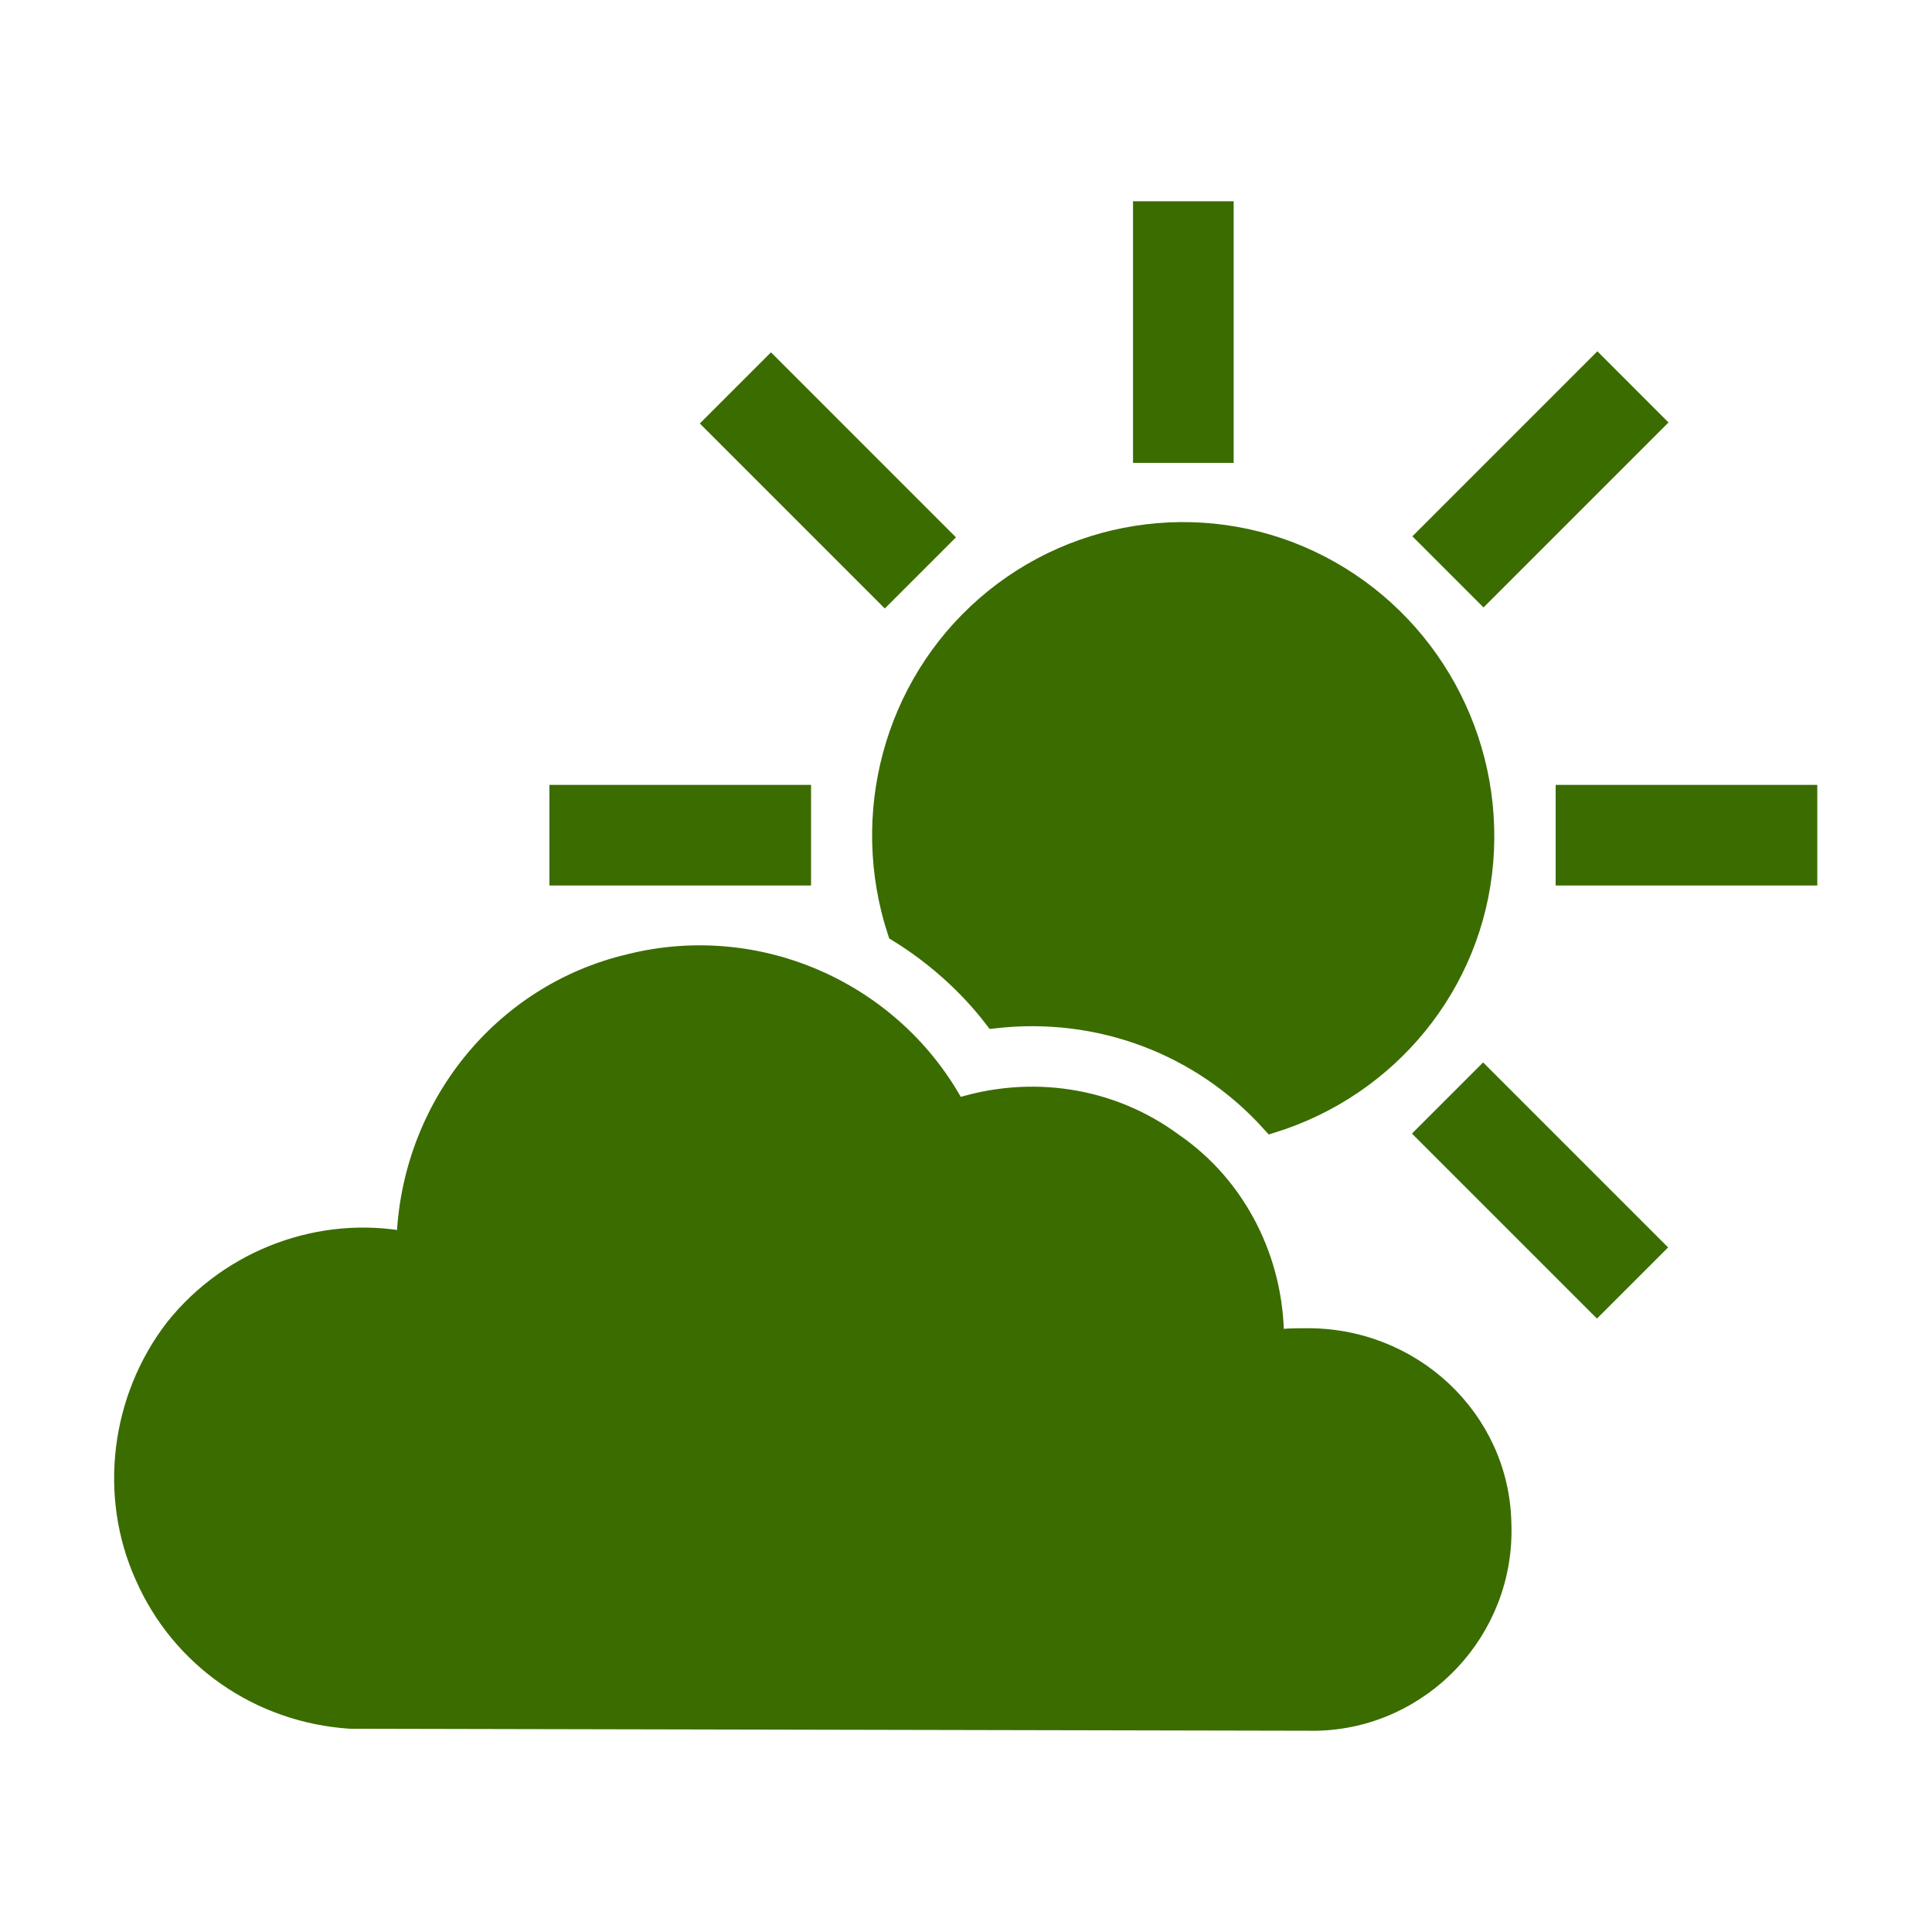 <svg width="161" height="161" xmlns="http://www.w3.org/2000/svg" xmlns:xlink="http://www.w3.org/1999/xlink" xml:space="preserve" overflow="hidden"><g transform="translate(-193 -119)"><path d="M288.258 136.609 294.967 136.609 294.967 156.734 288.258 156.734Z" stroke="#3B6C00" stroke-width="1.677" fill="#3B6C00"/><path d="M330.857 154.205 316.627 168.435 311.884 163.692 326.114 149.461Z" stroke="#3B6C00" stroke-width="1.677" fill="#3B6C00"/><path d="M323.477 185.245 343.602 185.245 343.602 191.953 323.477 191.953Z" stroke="#3B6C00" stroke-width="1.677" fill="#3B6C00"/><path d="M330.823 222.952 326.08 227.695 311.849 213.465 316.593 208.721Z" stroke="#3B6C00" stroke-width="1.677" fill="#3B6C00"/><path d="M239.623 185.245 259.748 185.245 259.748 191.953 239.623 191.953Z" stroke="#3B6C00" stroke-width="1.677" fill="#3B6C00"/><path d="M271.478 163.777 266.734 168.52 252.504 154.29 257.248 149.546Z" stroke="#3B6C00" stroke-width="1.677" fill="#3B6C00"/><path d="M301.675 230.526C300.836 230.526 299.998 230.526 299.159 230.694 299.159 230.694 299.159 230.526 299.159 230.526 299.159 224.153 296.141 217.948 290.774 214.258 285.575 210.401 278.867 209.395 272.661 211.407 267.462 201.68 256.226 196.649 245.493 199.332 234.759 201.848 227.212 211.407 226.877 222.476 219.833 221.134 212.286 223.818 207.591 229.688 203.062 235.557 202.056 243.607 205.075 250.316 208.094 257.192 214.634 261.72 222.181 262.223L302.681 262.391C311.402 262.223 318.446 254.844 318.11 245.955 317.943 237.234 310.564 230.358 301.675 230.526Z" stroke="#3B6C00" stroke-width="1.677" fill="#3B6C00"/><path d="M267.798 196.649C270.817 198.494 273.668 201.009 275.848 203.86 284.569 202.854 293.122 206.041 298.992 212.581 308.719 209.562 315.763 201.009 316.601 190.779 317.44 180.549 312.073 170.822 303.017 166.126 293.96 161.43 282.892 162.772 275.177 169.48 267.462 176.189 264.611 186.922 267.798 196.649L267.798 196.649Z" stroke="#3B6C00" stroke-width="1.677" fill="#3B6C00"/></g></svg>